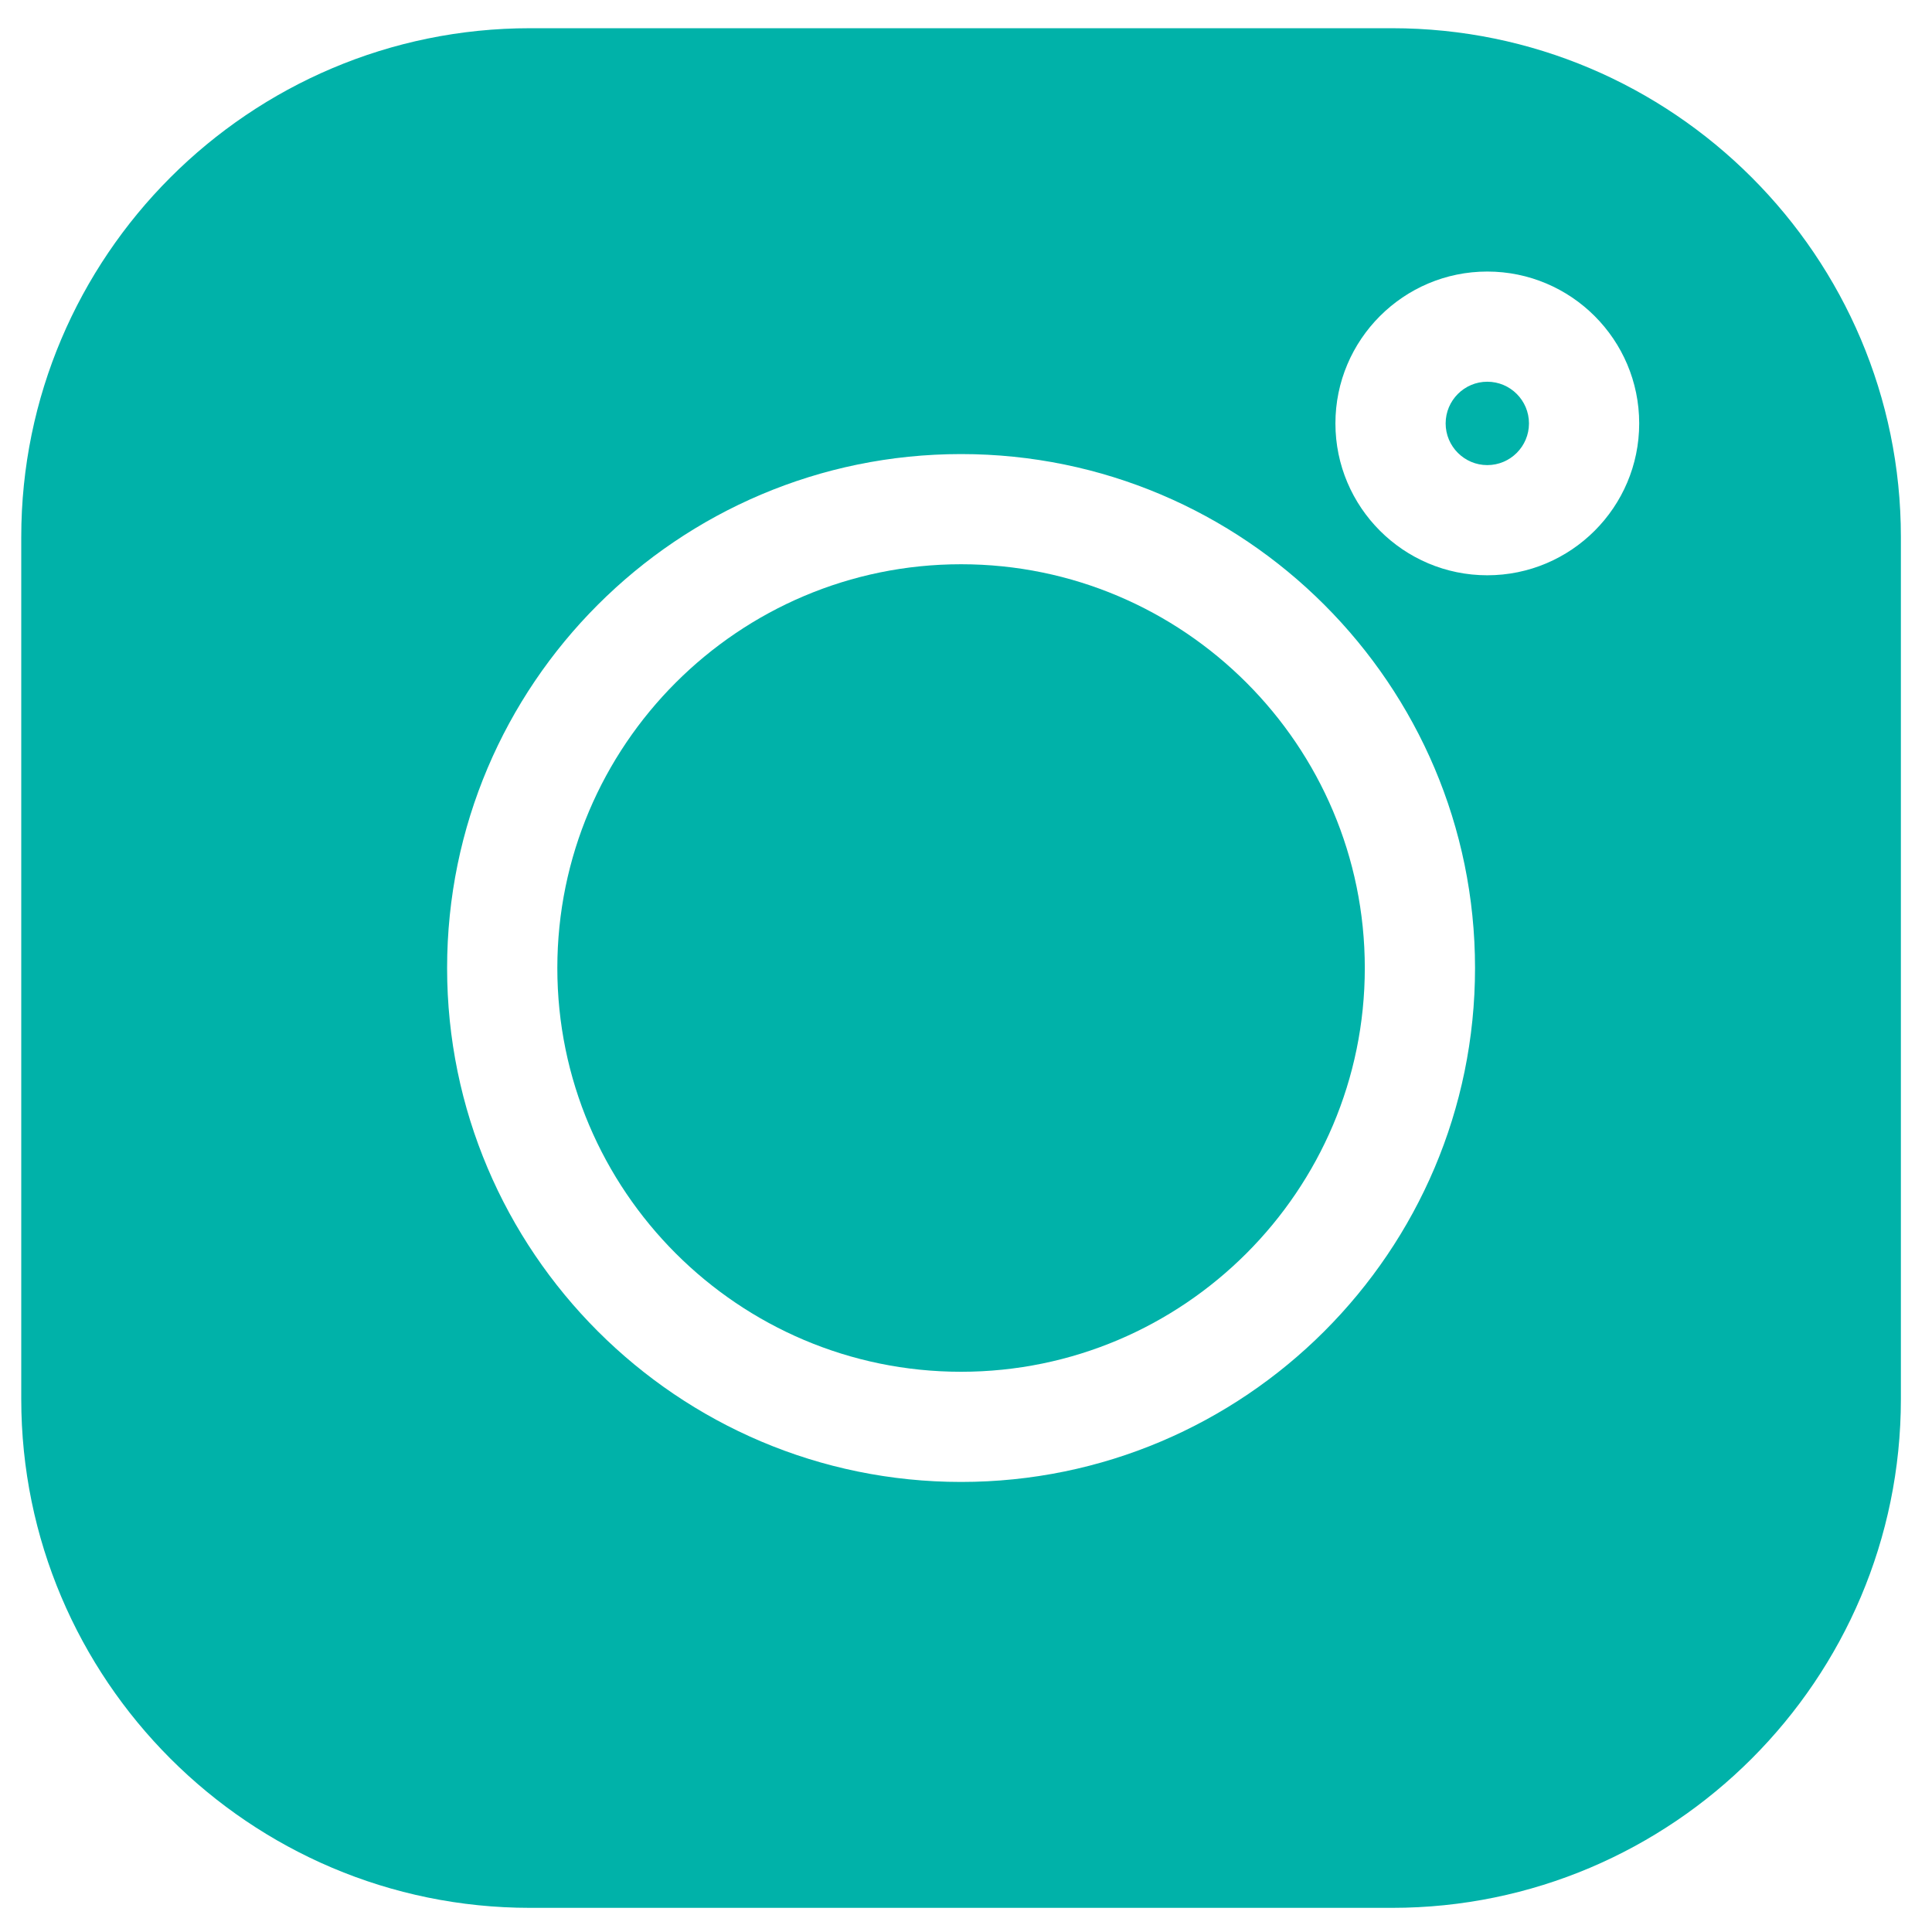 <svg width="38" height="38" viewBox="0 0 38 38" fill="none" xmlns="http://www.w3.org/2000/svg">
<path d="M27.381 0.555H10.425C4.907 0.555 0.418 5.044 0.418 10.562V27.517C0.418 33.035 4.907 37.525 10.425 37.525H27.381C32.899 37.525 37.388 33.035 37.388 27.517V10.562C37.388 5.044 32.899 0.555 27.381 0.555ZM18.903 29.148C13.329 29.148 8.794 24.614 8.794 19.04C8.794 13.466 13.329 8.931 18.903 8.931C24.477 8.931 29.012 13.466 29.012 19.04C29.012 24.614 24.477 29.148 18.903 29.148ZM29.253 11.315C27.606 11.315 26.266 9.975 26.266 8.328C26.266 6.681 27.606 5.341 29.253 5.341C30.901 5.341 32.241 6.681 32.241 8.328C32.241 9.975 30.901 11.315 29.253 11.315Z" fill="#00B2A9"/>
<path d="M18.903 11.098C14.524 11.098 10.962 14.661 10.962 19.04C10.962 23.418 14.524 26.981 18.903 26.981C23.282 26.981 26.844 23.418 26.844 19.04C26.844 14.661 23.282 11.098 18.903 11.098Z" fill="#00B2A9"/>
<path d="M29.253 7.508C28.802 7.508 28.434 7.876 28.434 8.328C28.434 8.78 28.802 9.148 29.253 9.148C29.706 9.148 30.073 8.78 30.073 8.328C30.073 7.876 29.706 7.508 29.253 7.508Z" fill="#00B2A9"/>
</svg>
